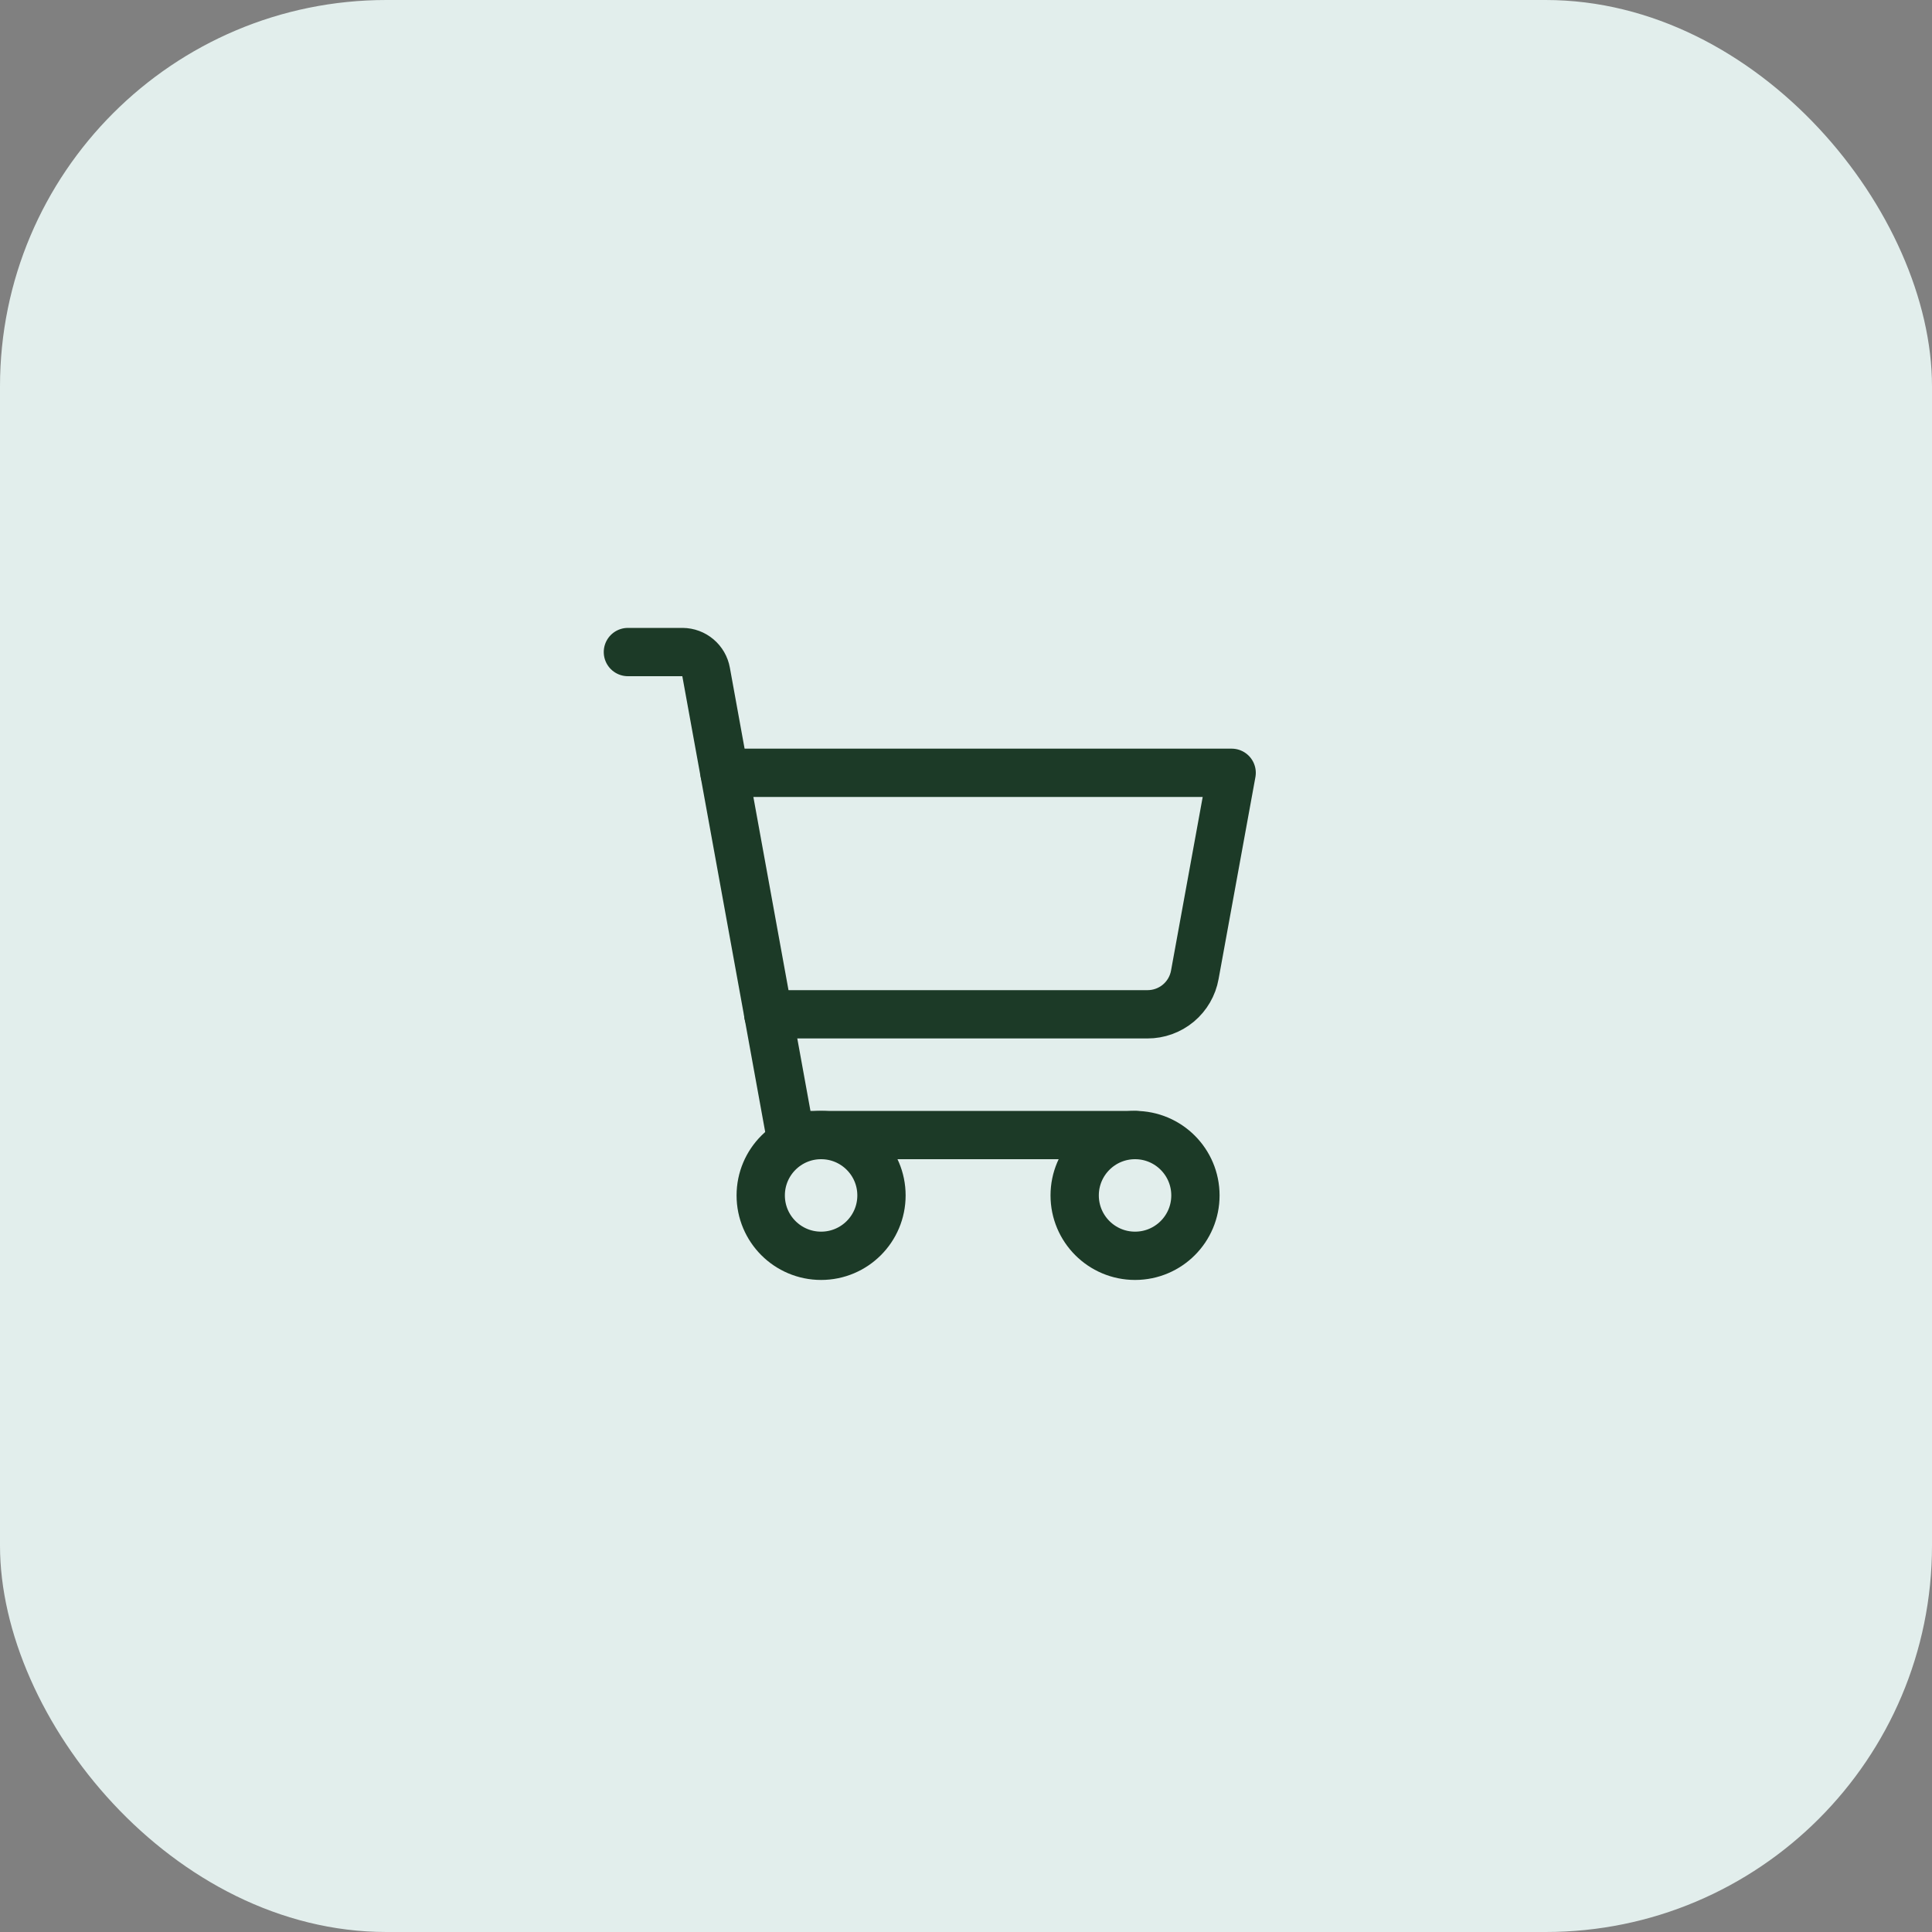 <svg width="80" height="80" viewBox="0 0 80 80" fill="none" xmlns="http://www.w3.org/2000/svg">
<rect x="0" y="0" width="80" height="80" fill="#808080" stroke="none"/>
<rect width="80" height="80" rx="16" fill="#E2EEEC"/>
<path d="M47 47H32.725L29.238 27.825C29.197 27.595 29.077 27.387 28.899 27.237C28.721 27.086 28.496 27.002 28.262 27H26" stroke="#1C3A27" stroke-width="2" stroke-linecap="round" stroke-linejoin="round"/>
<path d="M34 52C35.381 52 36.5 50.881 36.5 49.5C36.5 48.119 35.381 47 34 47C32.619 47 31.5 48.119 31.5 49.5C31.5 50.881 32.619 52 34 52Z" stroke="#1C3A27" stroke-width="2" stroke-linecap="round" stroke-linejoin="round"/>
<path d="M47 52C48.381 52 49.5 50.881 49.5 49.5C49.5 48.119 48.381 47 47 47C45.619 47 44.5 48.119 44.5 49.5C44.5 50.881 45.619 52 47 52Z" stroke="#1C3A27" stroke-width="2" stroke-linecap="round" stroke-linejoin="round"/>
<path d="M31.812 42H47.513C47.98 42.001 48.433 41.838 48.792 41.539C49.151 41.239 49.393 40.823 49.475 40.362L51 32H30" stroke="#1C3A27" stroke-width="2" stroke-linecap="round" stroke-linejoin="round"/>
</svg>
